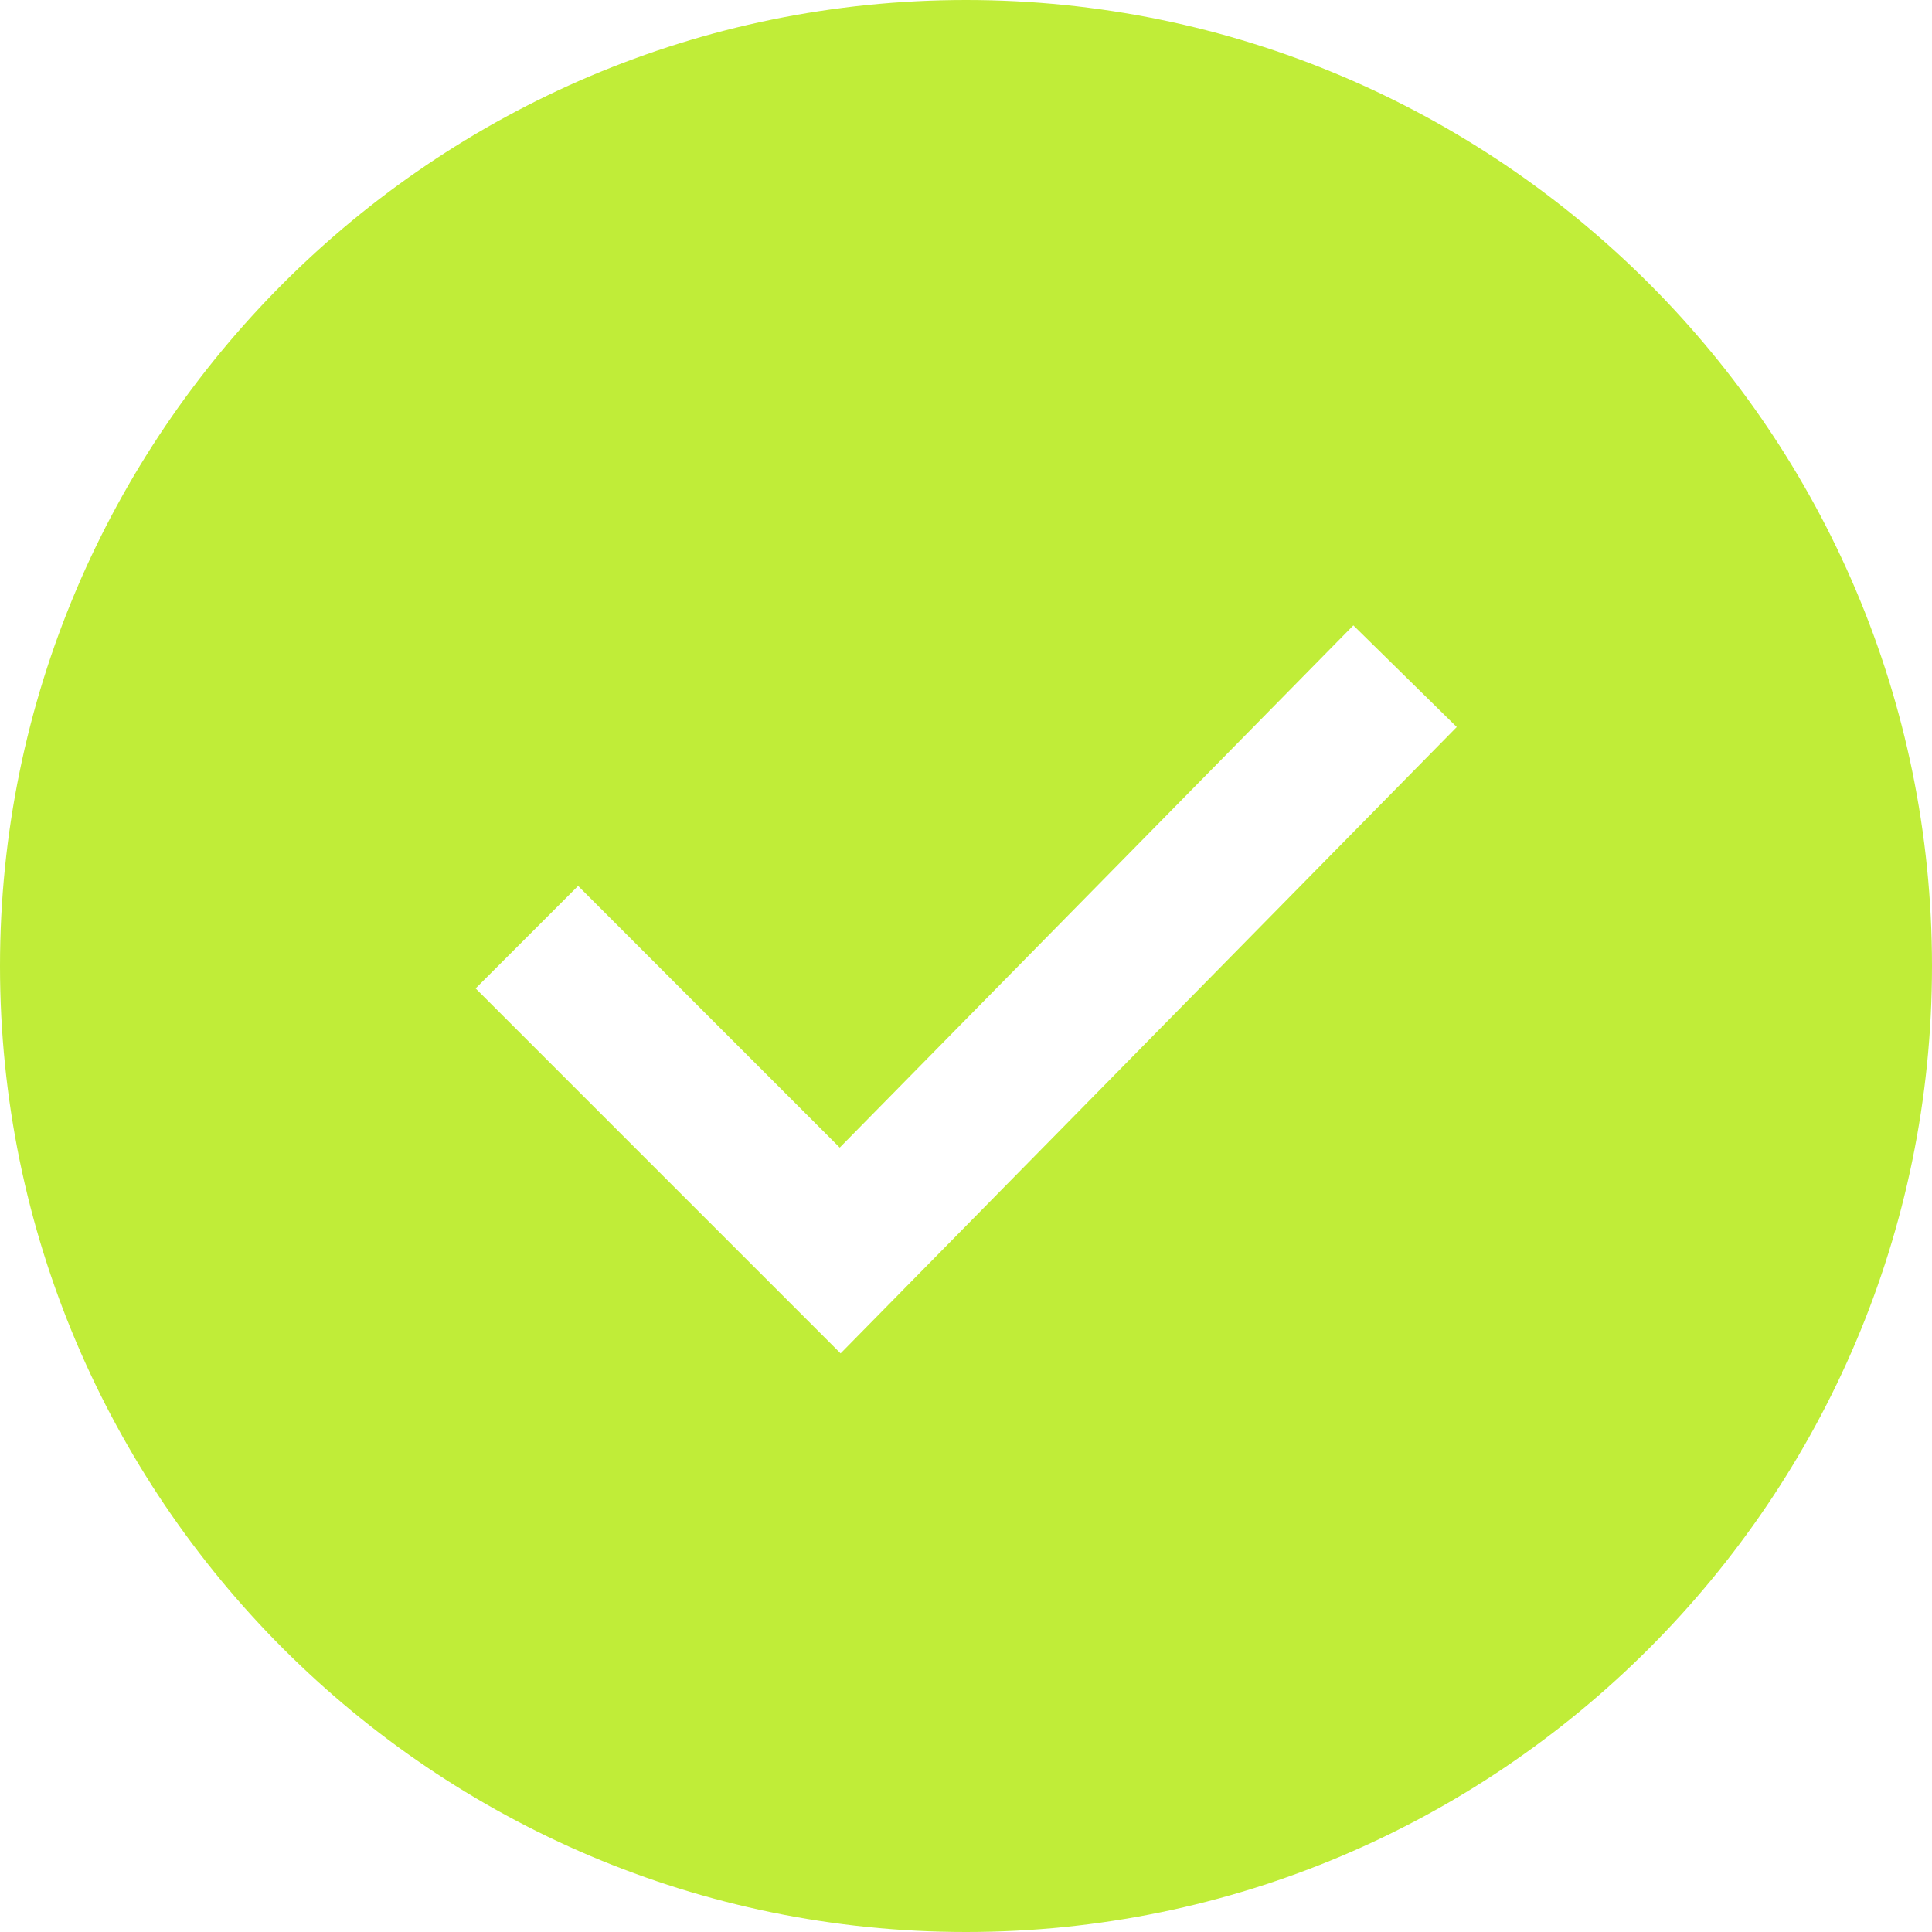 <svg width="56" height="56" viewBox="0 0 56 56" fill="none" xmlns="http://www.w3.org/2000/svg">
<path fill-rule="evenodd" clip-rule="evenodd" d="M0 28C0 43.439 12.561 56 28 56C43.439 56 56 43.439 56 28C56 12.561 43.439 0 28 0C12.561 0 0 12.561 0 28ZM16.757 25.679H16.757L24.34 33.264L39.228 18.127L42.225 21.073L24.365 39.229L13.786 28.65L16.757 25.679Z" fill="#C0ED38"/>
</svg>
